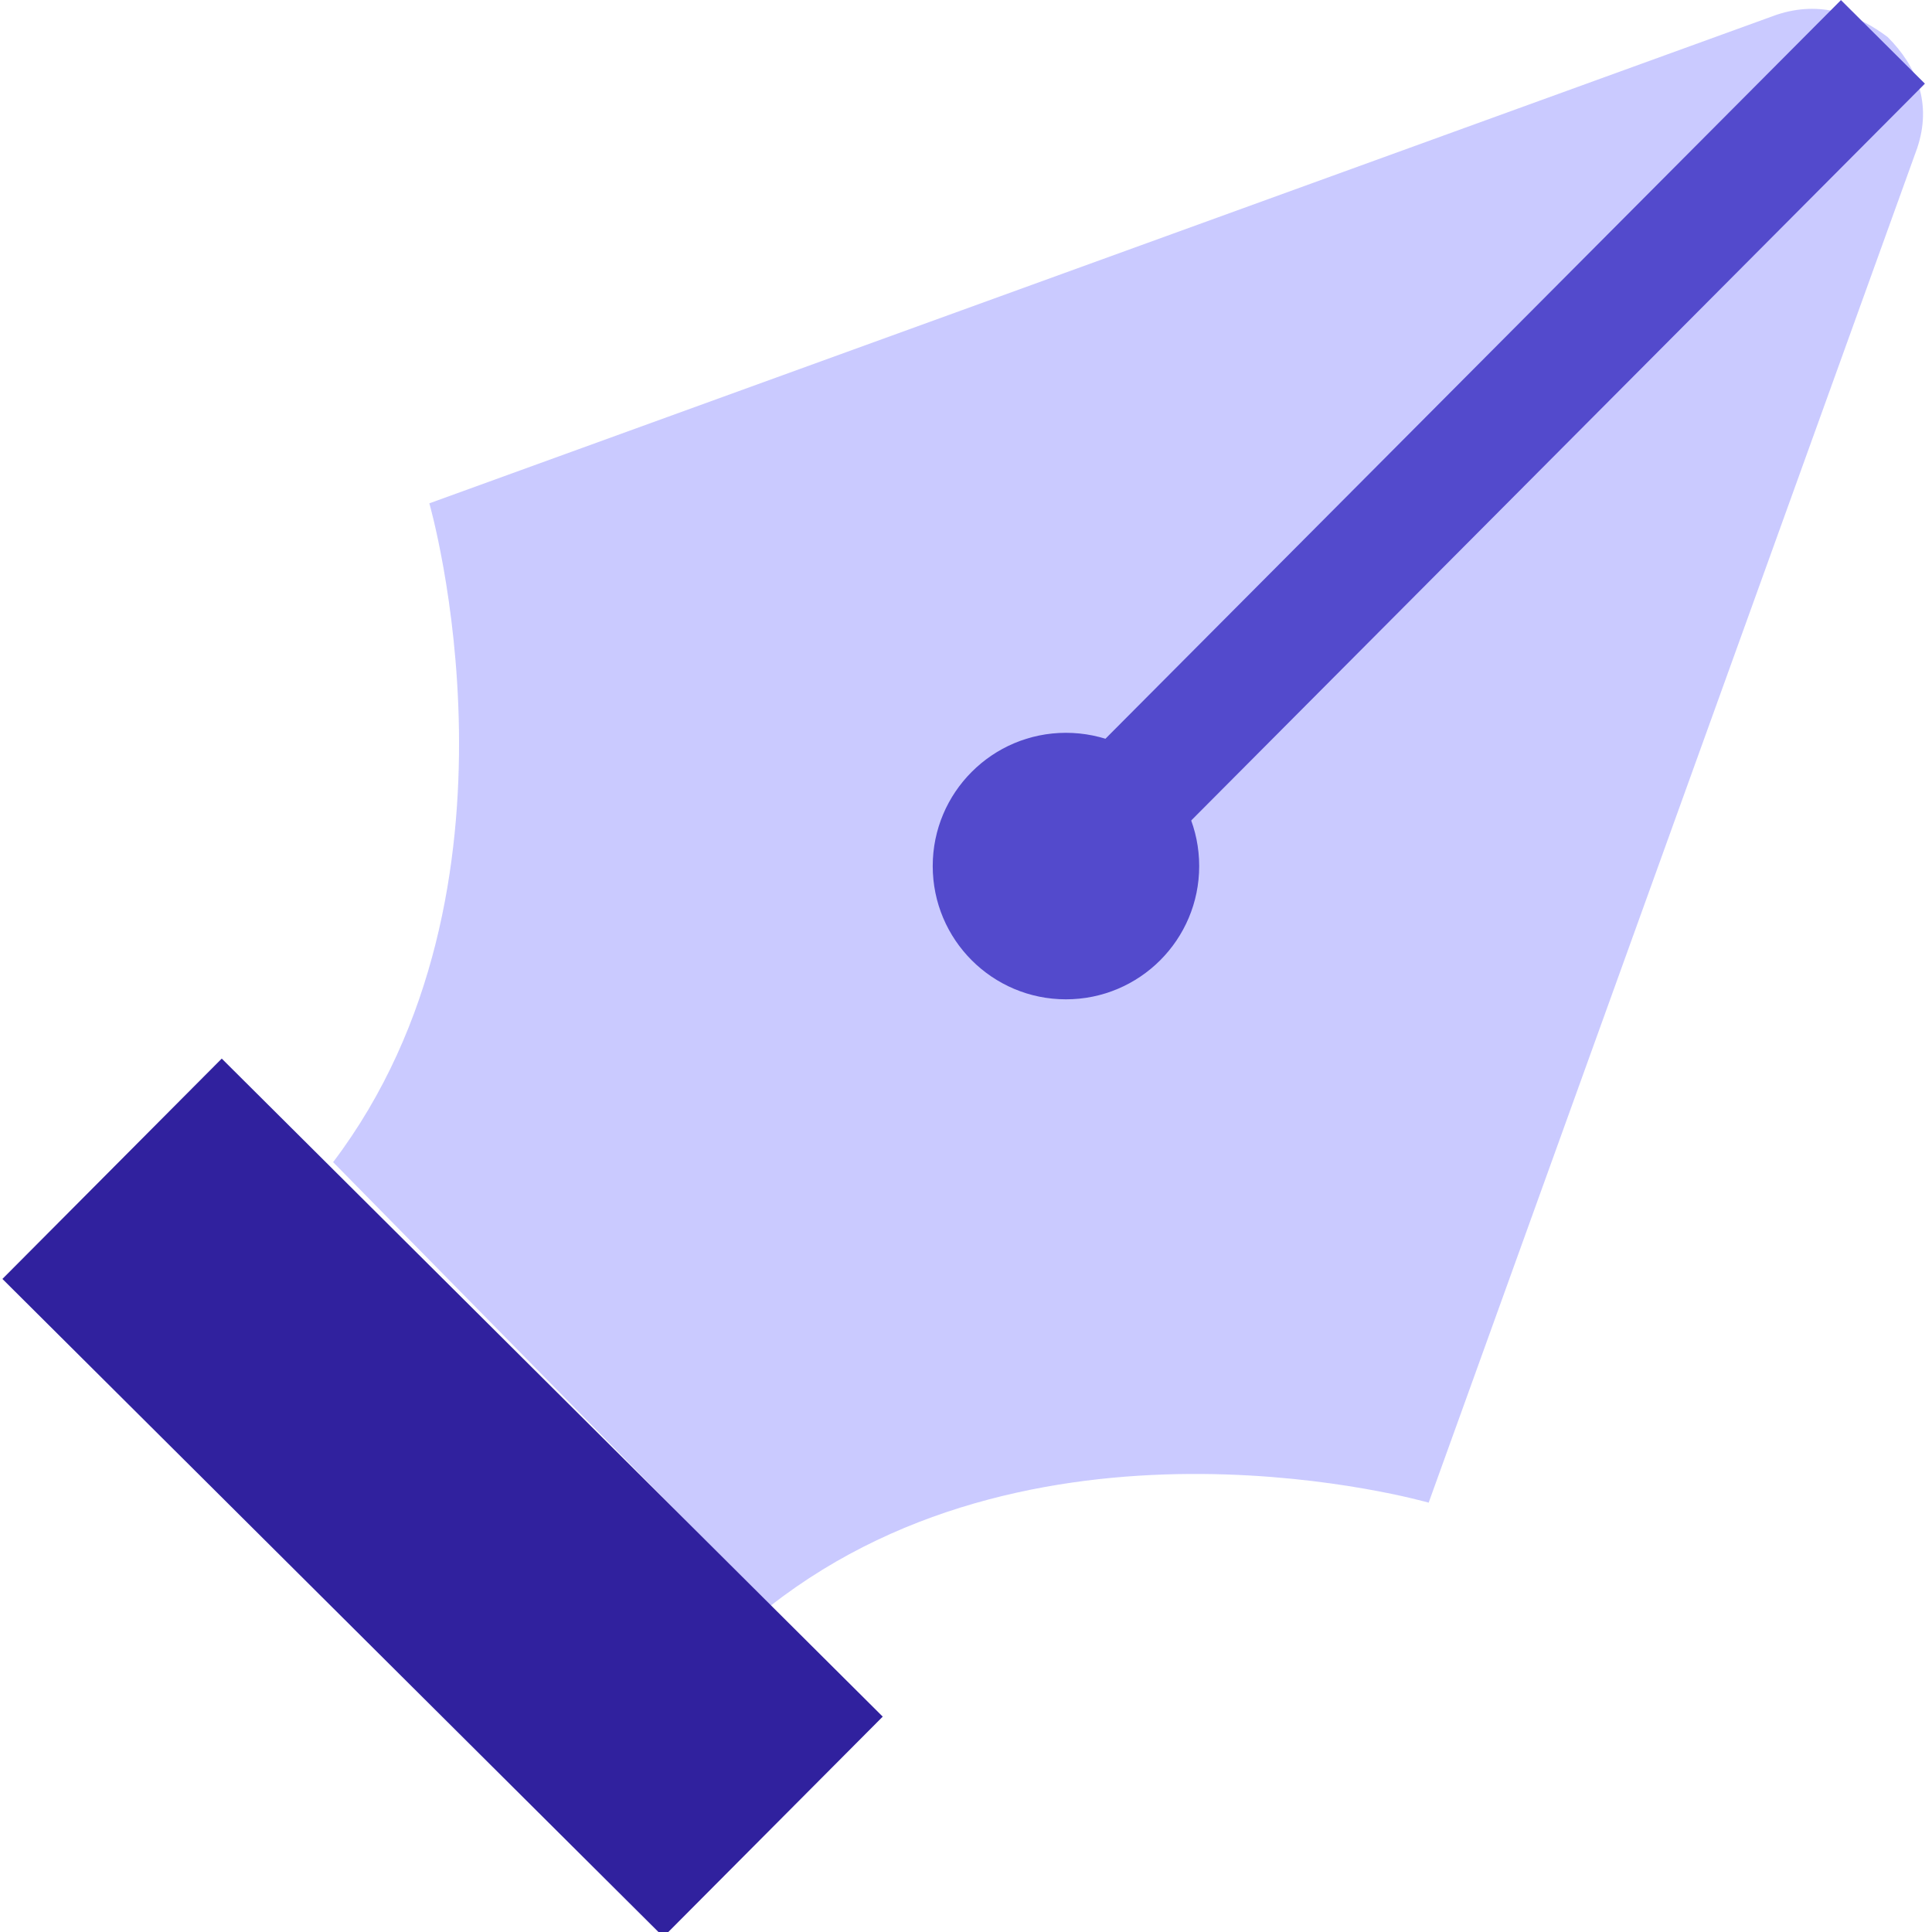 <?xml version="1.0" encoding="UTF-8"?>
<svg width="40px" height="40px" viewBox="0 0 40 40" fill="none" xmlns="http://www.w3.org/2000/svg">
  <path d="M15.939 33.257C21.609 28.812 29.579 31.111 29.579 31.111L39.694 3.065C40 2.146 39.694 1.379 39.081 0.766C38.468 0.306 37.701 -2.68668e-05 36.782 0.306L8.889 10.421C8.889 10.421 11.188 18.391 6.897 24.061L15.939 33.257Z" fill="#CACAFF"/>
  <path d="M38.115 0.002L22.327 15.857L24.065 17.587L39.853 1.732L38.115 0.002Z" fill="#534ACC"/>
  <path d="M22.069 20.69C23.593 20.69 24.828 19.455 24.828 17.931C24.828 16.408 23.593 15.172 22.069 15.172C20.546 15.172 19.311 16.408 19.311 17.931C19.311 19.455 20.546 20.69 22.069 20.69Z" fill="#534ACC"/>
  <path d="M18.276 35.541L4.591 21.917L0.05 26.479L13.735 40.102L18.276 35.541Z" fill="#30219E"/>
</svg>
